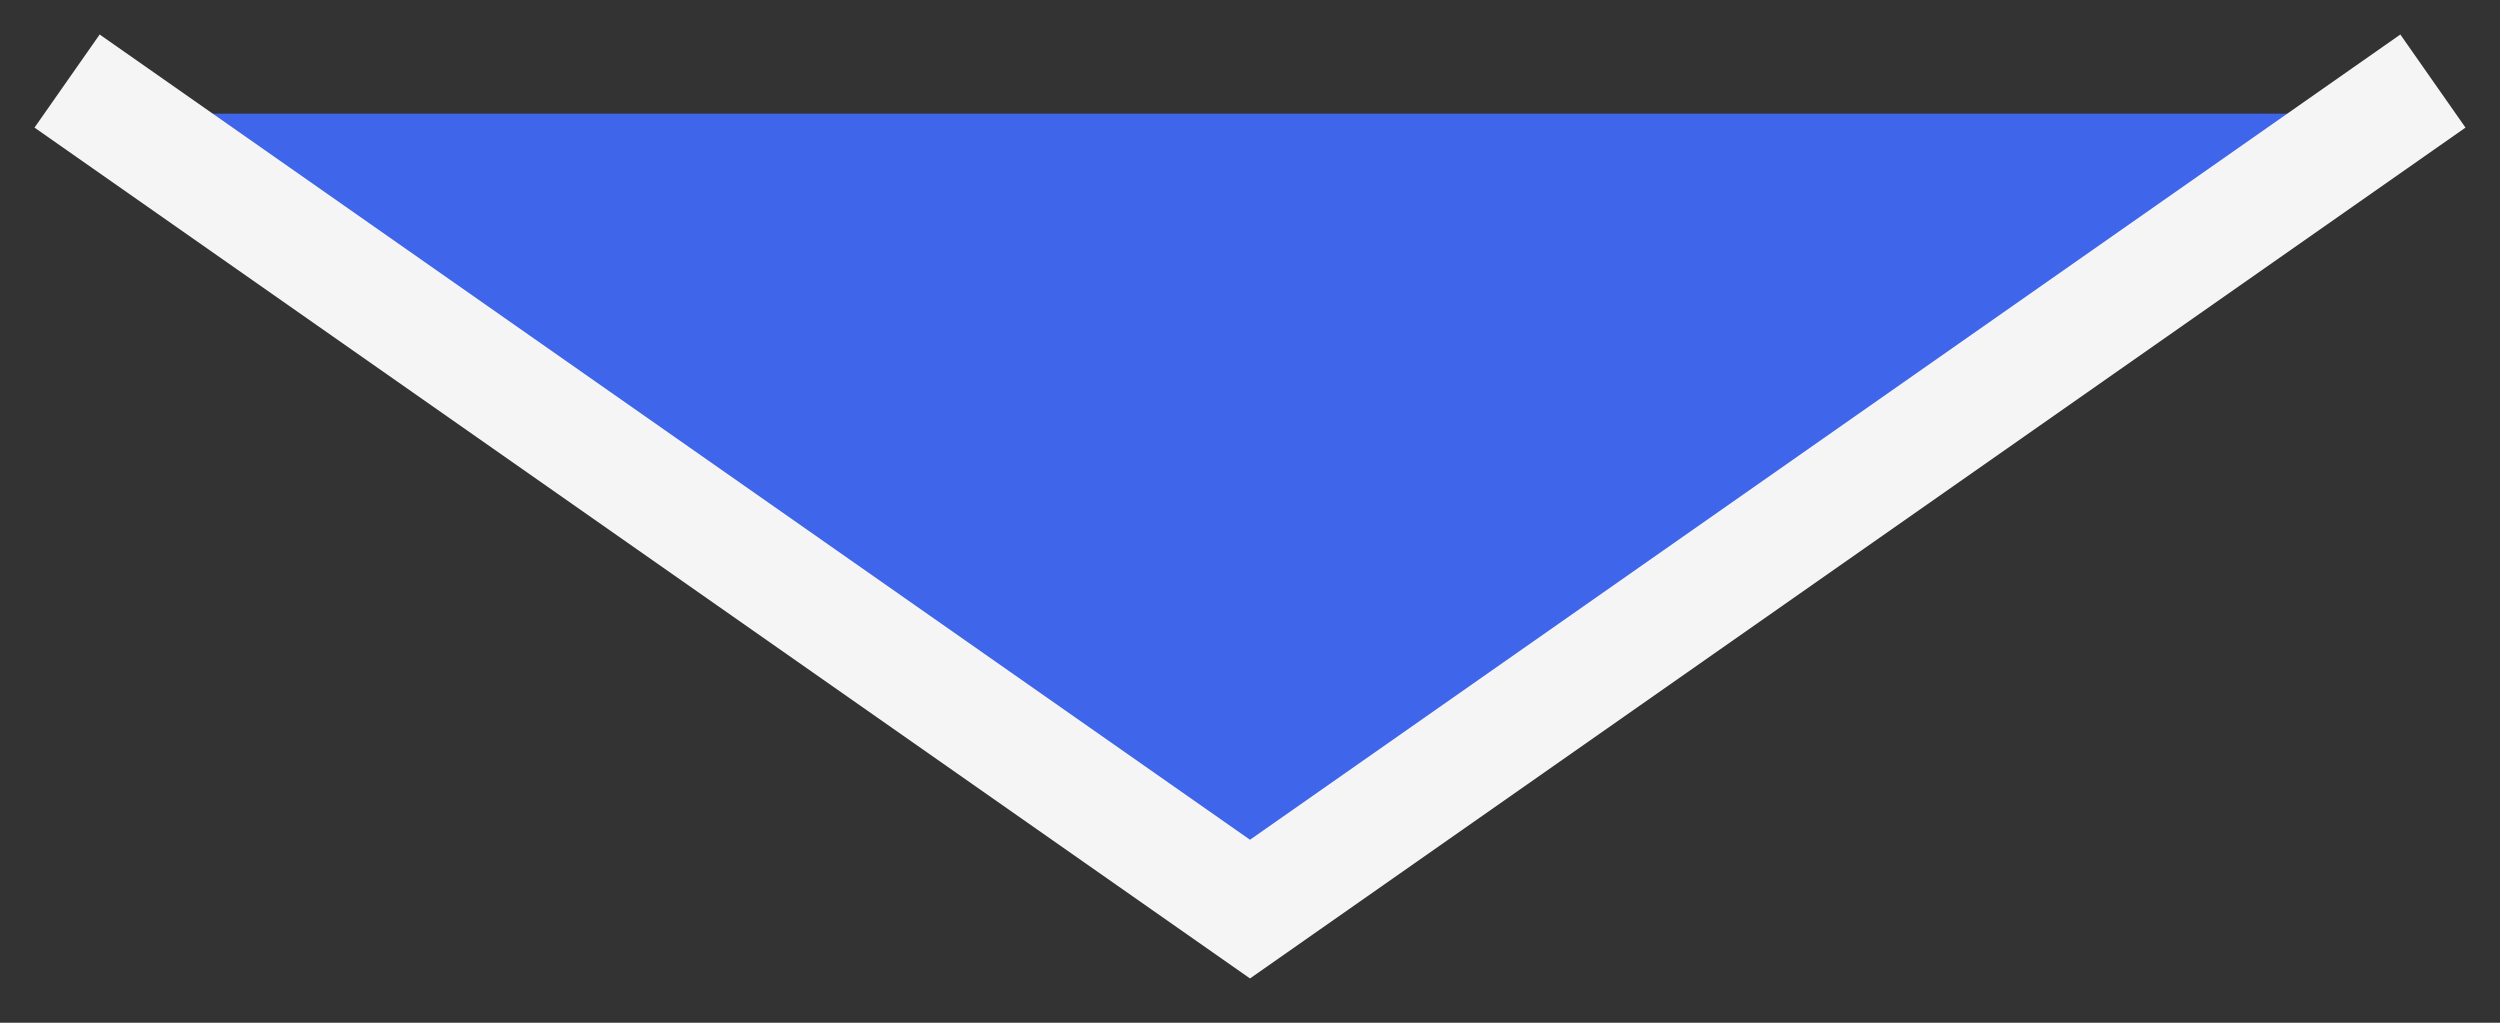 <svg width="22" height="9" viewBox="0 0 22 9" fill="none" xmlns="http://www.w3.org/2000/svg">
<rect x="0" y="0" width="22" height="9" fill="#333333" stroke="none"/>
<path d="M21 1L11 8L1 1" fill="#3F65EA"/>
<path d="M21 1L11 8L1 1" stroke="#F5F5F5" stroke-linecap="square"/>
</svg>
